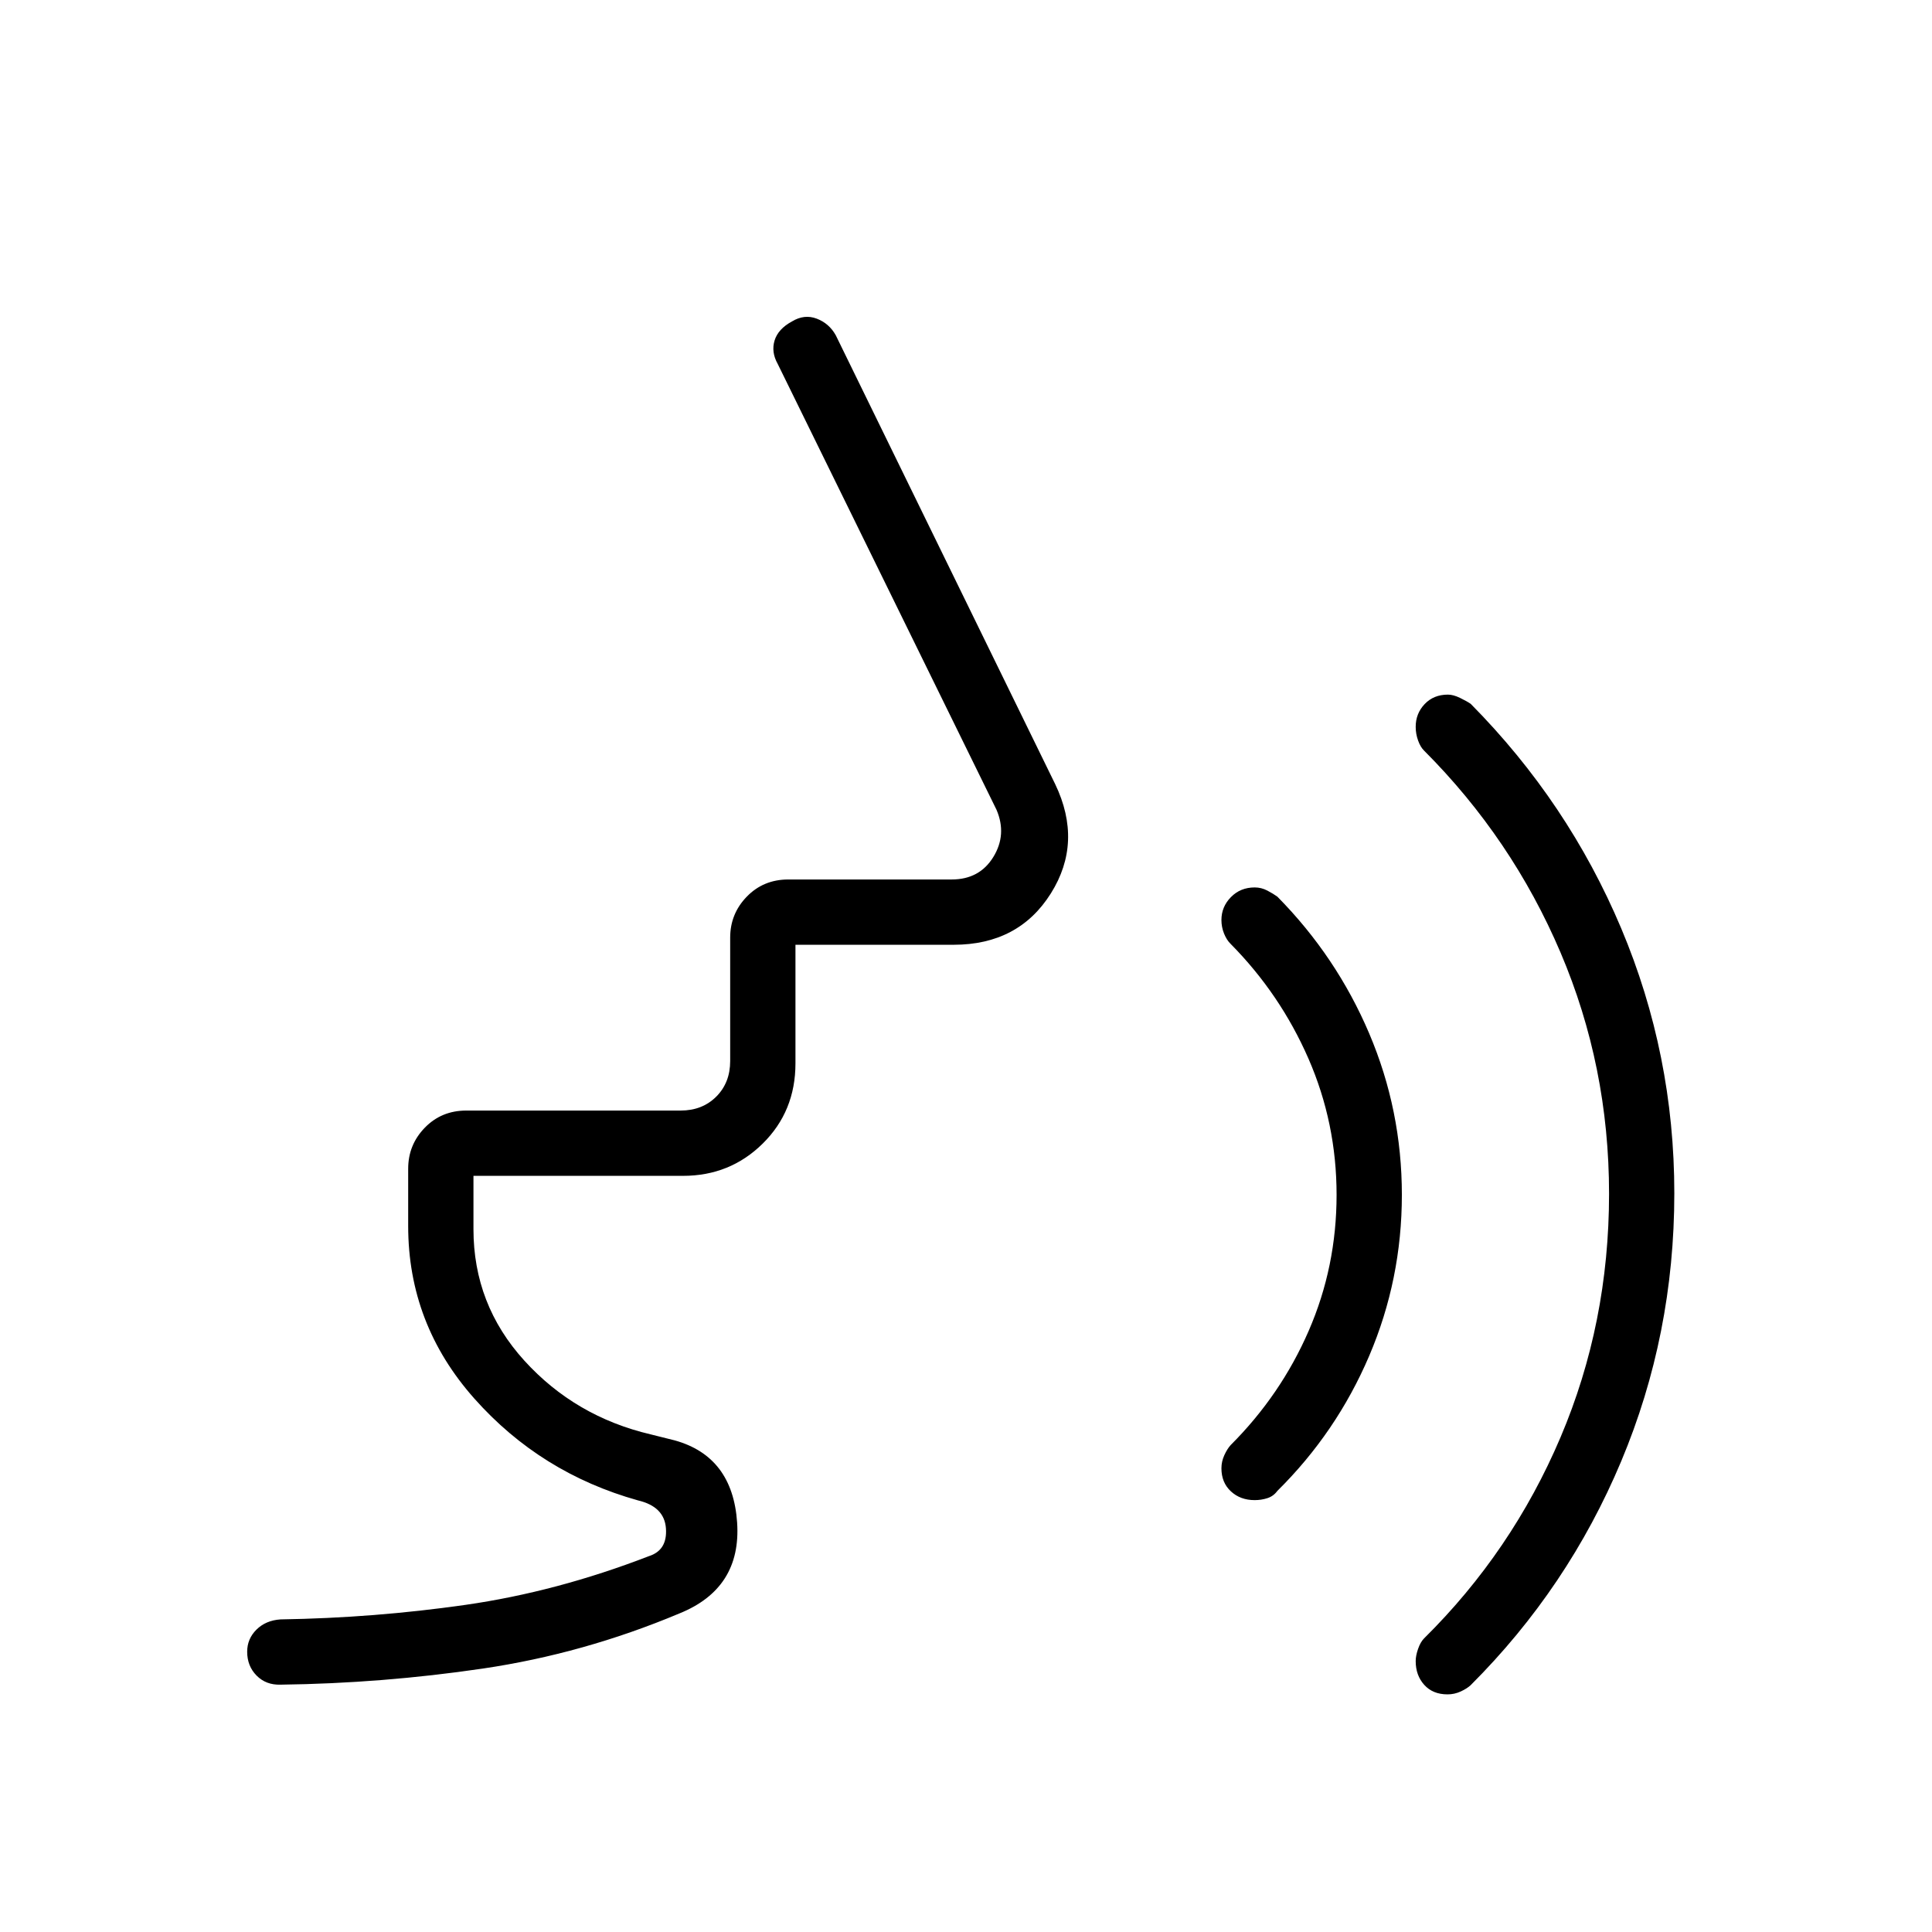 <svg xmlns="http://www.w3.org/2000/svg" height="40" viewBox="0 -960 960 960" width="40"><path d="M719.25-118.08q-7.29 0-11.54-4.71-4.26-4.71-4.26-11.82 0-2.66 1.18-6.06 1.18-3.4 2.96-5.2 43.7-43.19 67.82-99.93 24.12-56.74 24.12-121.03 0-63.26-24.1-119.84-24.1-56.59-67.84-100.38-1.78-1.73-2.96-5.02-1.18-3.29-1.18-6.77 0-6.62 4.46-11.31 4.46-4.7 11.57-4.7 2.66 0 6.06 1.66 3.41 1.66 5.25 2.93 48.4 48.91 74.79 111.57 26.38 62.66 26.38 131.59 0 70.29-26.4 133.21t-74.77 111.22q-1.82 1.7-4.95 3.15-3.13 1.44-6.59 1.44Zm-95.84-96.52q-7.09 0-11.79-4.36-4.7-4.35-4.7-11.46 0-3.37 1.45-6.53 1.45-3.15 3.14-5 24.94-24.93 38.78-56.79 13.85-31.85 13.85-67.54 0-35.69-13.99-67.73-14-32.03-38.64-56.96-1.98-1.91-3.29-5.15-1.3-3.25-1.3-6.72 0-6.59 4.72-11.39 4.71-4.81 11.82-4.81 3.32 0 6.32 1.59 2.99 1.58 4.94 3 29.37 29.75 45.62 67.95 16.24 38.19 16.24 80.21 0 42.01-16.24 80.04-16.25 38.03-45.62 67.06-1.94 2.65-4.97 3.62-3.02.97-6.34.97ZM339.4-375.73H235.26v26.5q0 37.48 25.28 65.31 25.28 27.83 62.77 36.65l12 3q28.74 8.01 30.96 40.79 2.22 32.79-28.82 45.25-47.54 19.95-97.55 27.33-50 7.37-100.5 8-7.2.23-11.89-4.5t-4.69-11.87q0-6.42 4.63-11 4.64-4.58 11.95-5.06 46.47-.72 91.81-7.21t91.23-24.22q9.23-2.94 8.46-13.78-.77-10.83-13.85-13.91-48.41-13.54-81.32-50.57t-32.91-85.75v-28.51q0-11.86 8.26-20.37 8.27-8.52 20.62-8.52h106.5q10.77 0 17.7-6.92 6.92-6.92 6.92-17.69v-61.32q0-11.86 8.26-20.37 8.27-8.52 20.62-8.52h81.16q13.84 0 20.7-11.15 6.86-11.15 1.61-23.46L386.42-779.21q-3.29-5.89-1.53-11.62 1.76-5.72 8.64-9.45 6.15-3.73 12.31-1.38t9.45 8.25l109.02 223.03q13.86 28.88-2.17 54.35-16.03 25.48-48.28 25.48h-78.6v58.96q0 23.76-16.25 39.81-16.24 16.05-39.61 16.05Z"/></svg>